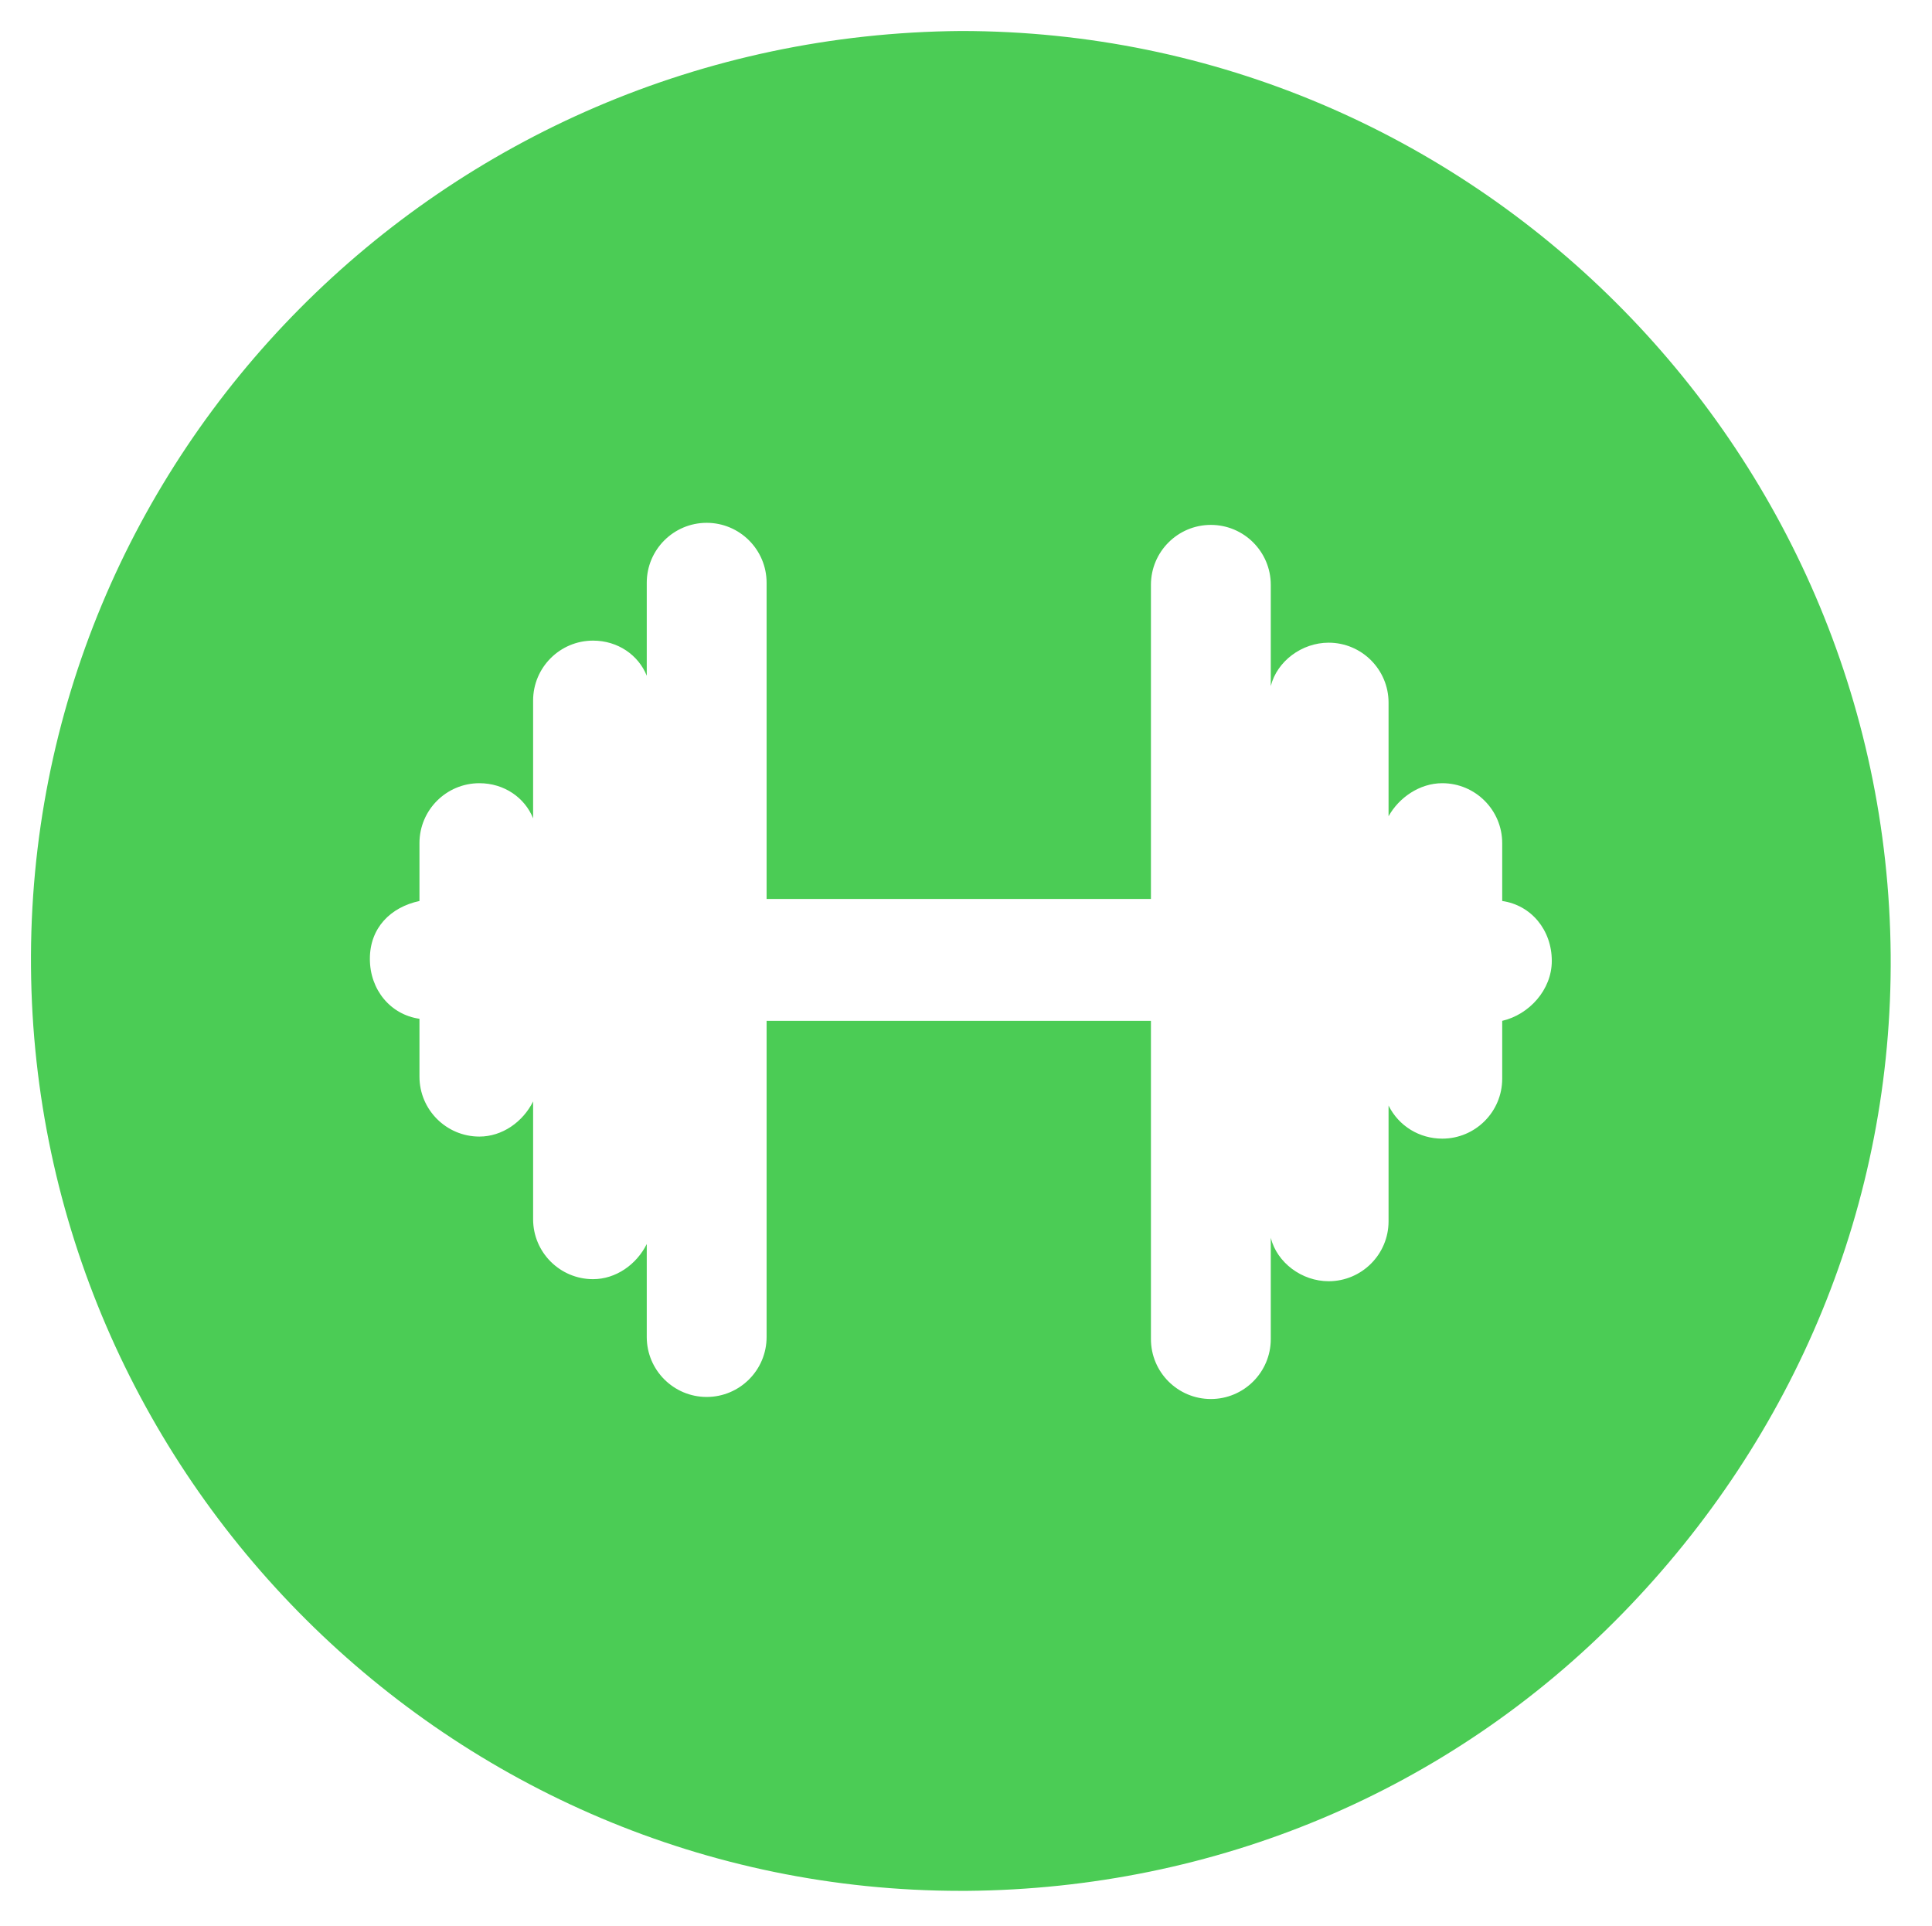 <svg viewBox="0 0 93.5 93.2" xmlns="http://www.w3.org/2000/svg">
   <path d="M46.5,91.5h0.3c12-0.1,23.3-4.8,31.7-13.4s13.1-19.9,13-31.9c-0.2-24.6-20.3-44.7-45-44.7C21.4,1.7,1.3,22,1.5,46.8
	C1.7,71.4,21.8,91.5,46.5,91.5z M20.3,43.6v-2.8c0-1.6,1.3-2.9,2.9-2.9c1.2,0,2.2,0.7,2.6,1.7v-5.7c0-1.6,1.3-2.9,2.9-2.9
	c1.2,0,2.2,0.7,2.6,1.7v-4.5c0-1.6,1.3-2.9,2.9-2.9c1.6,0,2.9,1.3,2.9,2.9v15.3h18.6V28.3c0-1.6,1.3-2.9,2.9-2.9
	c1.6,0,2.9,1.3,2.9,2.9v4.9c0.3-1.2,1.5-2.1,2.8-2.1c1.6,0,2.9,1.3,2.9,2.9v5.5c0.5-0.9,1.5-1.6,2.6-1.6c1.6,0,2.9,1.3,2.9,2.9v2.8
	c1.4,0.2,2.4,1.4,2.4,2.9c0,1.4-1.1,2.6-2.4,2.9v2.8c0,1.6-1.3,2.9-2.9,2.9c-1.1,0-2.1-0.6-2.6-1.6v5.6c0,1.6-1.3,2.9-2.9,2.9
	c-1.3,0-2.5-0.9-2.8-2.1v4.9c0,1.6-1.3,2.9-2.9,2.9c-1.6,0-2.9-1.3-2.9-2.9V49.4H37.1v15.3c0,1.6-1.3,2.9-2.9,2.9
	c-1.6,0-2.9-1.3-2.9-2.9v-4.5c-0.5,1-1.5,1.7-2.6,1.7c-1.6,0-2.9-1.3-2.9-2.9v-5.7c-0.5,1-1.5,1.7-2.6,1.7c-1.6,0-2.9-1.3-2.9-2.9
	v-2.8c-1.4-0.2-2.4-1.4-2.4-2.9S18.9,43.9,20.3,43.6z" fill="#4bcc55"/>
</svg>
